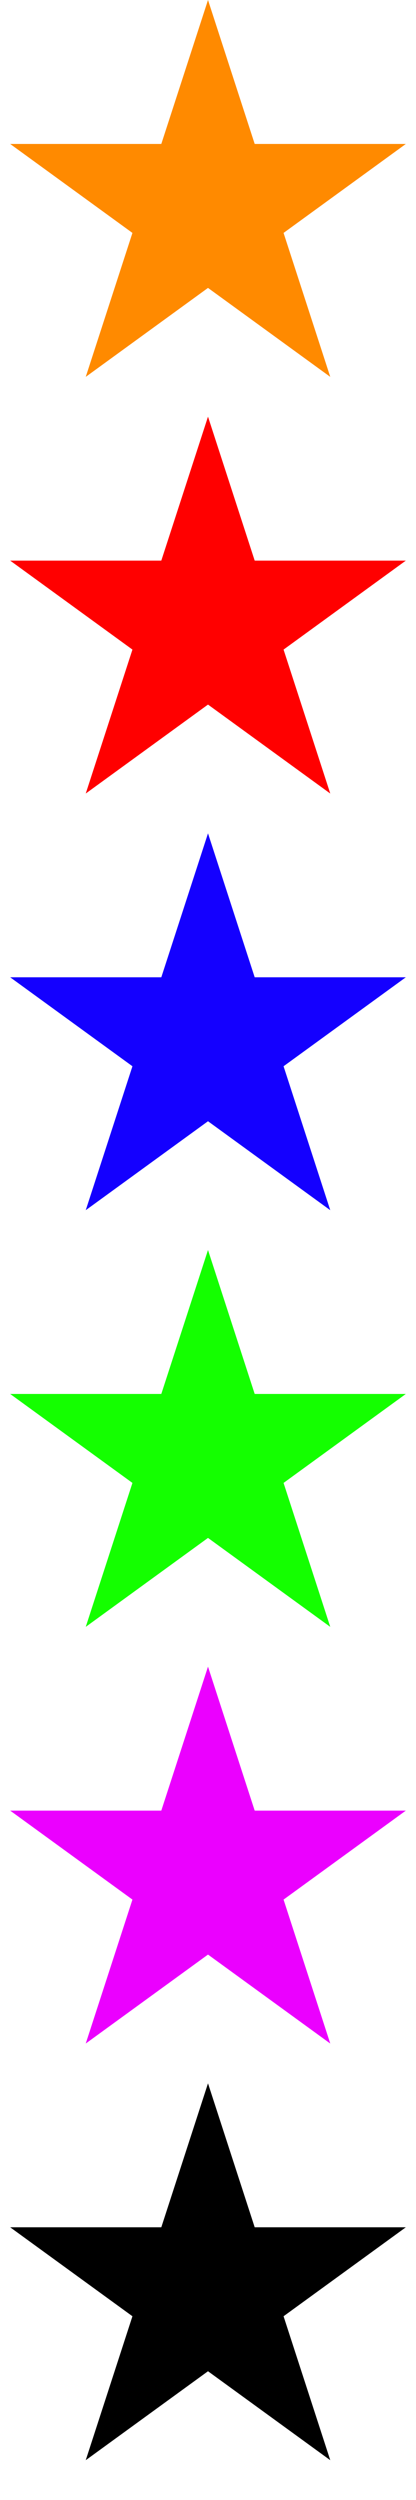 <svg width="50" height="300" viewBox="0 0 50 300" fill="none" xmlns="http://www.w3.org/2000/svg">
<path d="M25 0L30.613 17.275H48.776L34.082 27.951L39.695 45.225L25 34.549L10.305 45.225L15.918 27.951L1.224 17.275H19.387L25 0Z" fill="#FF8A00"/>
<path d="M25 50L30.613 67.275H48.776L34.082 77.951L39.695 95.225L25 84.549L10.305 95.225L15.918 77.951L1.224 67.275H19.387L25 50Z" fill="#FF0000"/>
<path d="M25 100L30.613 117.275H48.776L34.082 127.951L39.695 145.225L25 134.549L10.305 145.225L15.918 127.951L1.224 117.275H19.387L25 100Z" fill="#1400FF"/>
<path d="M25 150L30.613 167.275H48.776L34.082 177.951L39.695 195.225L25 184.549L10.305 195.225L15.918 177.951L1.224 167.275H19.387L25 150Z" fill="#14FF00"/>
<path d="M25 200L30.613 217.275H48.776L34.082 227.951L39.695 245.225L25 234.549L10.305 245.225L15.918 227.951L1.224 217.275H19.387L25 200Z" fill="#EB00FF"/>
<path d="M25 250L30.613 267.275H48.776L34.082 277.951L39.695 295.225L25 284.549L10.305 295.225L15.918 277.951L1.224 267.275H19.387L25 250Z" fill="black"/>
</svg>
